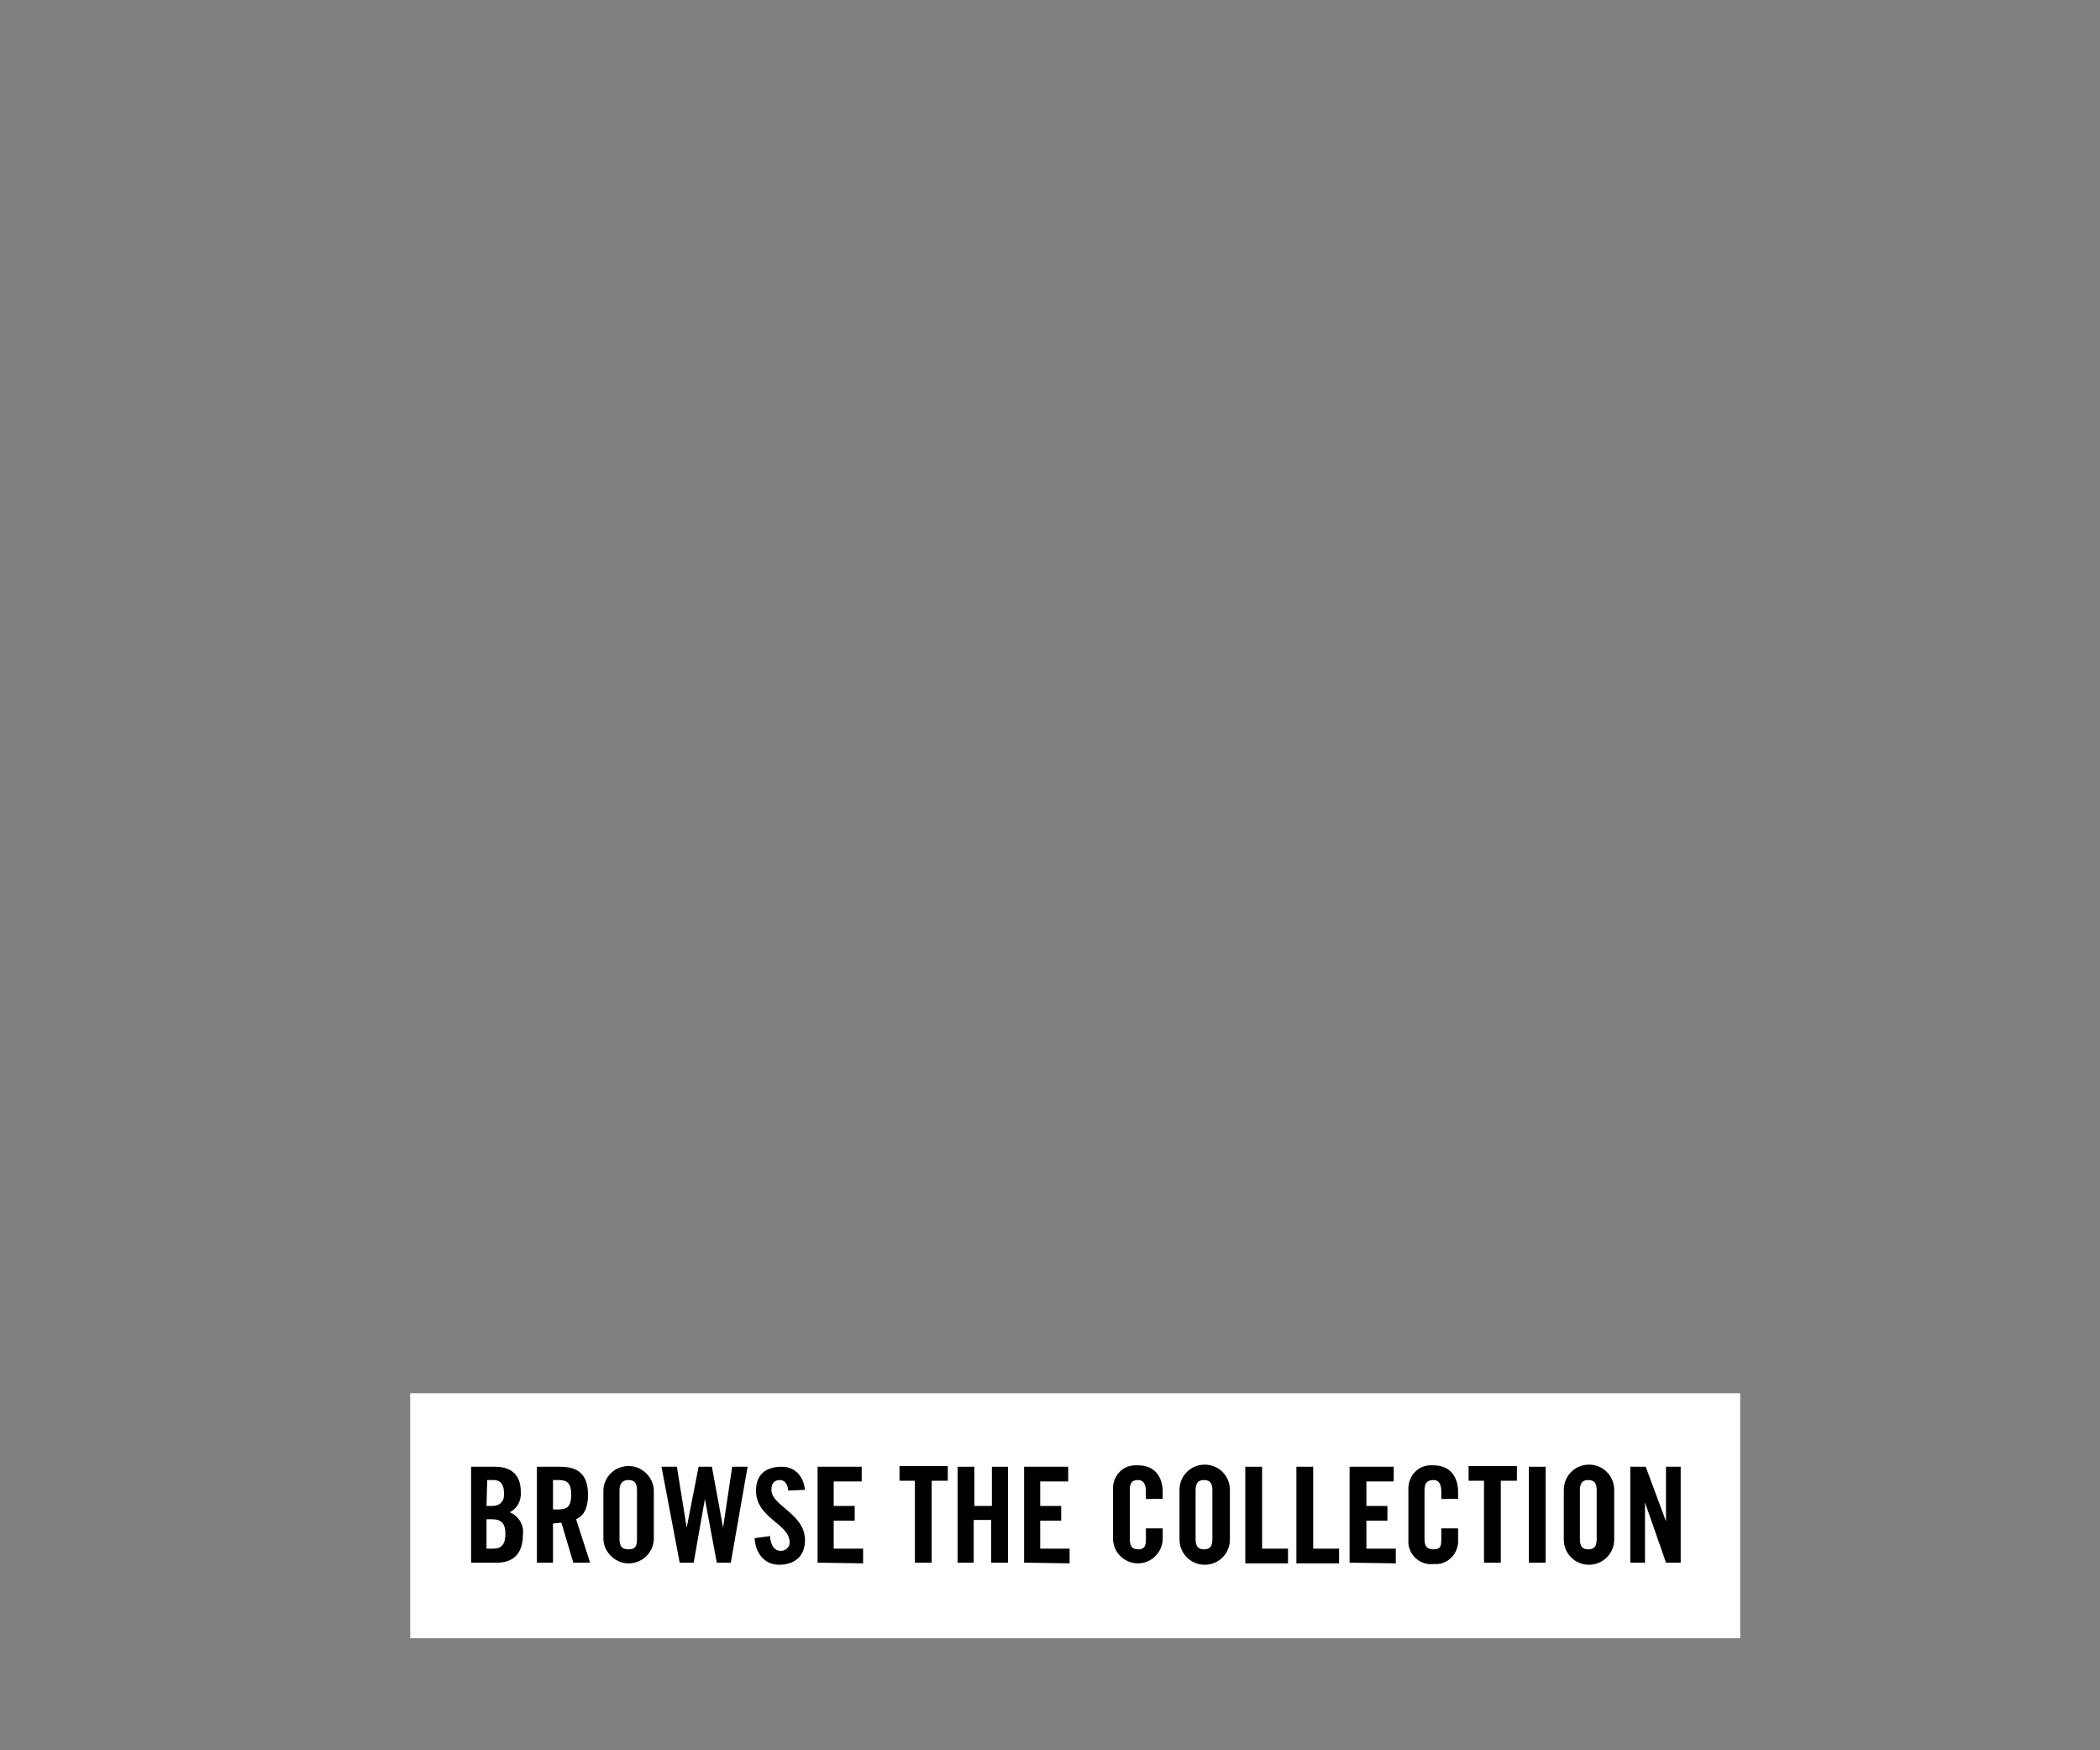 <?xml version="1.0" encoding="utf-8"?>
<!-- Generator: Adobe Illustrator 22.1.0, SVG Export Plug-In . SVG Version: 6.00 Build 0)  -->
<svg version="1.1" id="_1_-_black_friday_is_coming"
	 xmlns="http://www.w3.org/2000/svg" xmlns:xlink="http://www.w3.org/1999/xlink" x="0px" y="0px" viewBox="0 0 300 250"
	 style="enable-background:new 0 0 300 250;" xml:space="preserve">
<rect x="0" y="0" width="300" height="250" fill="#808080" stroke="none"/>
<style type="text/css">
	.st0{fill:#FFFFFF;}
</style>
<title>300x250txt2</title>
<g id="english">
	<rect x="58.6" y="199" class="st0" width="190" height="35"/>
	<path d="M67.2,209.5h3.5c2.5,0,3.7,1.3,3.7,3.6c0.1,1.2-0.5,2.4-1.6,2.9c1.3,0.5,2.1,1.9,1.9,3.2c0,2.3-1,4-3.7,4h-3.7v-13.7H67.2z
		 M69.5,215.1h0.9c0.9,0,1.6-0.6,1.6-1.5c0-0.1,0-0.2,0-0.3c0-1.3-0.5-1.9-1.5-1.9h-0.9L69.5,215.1z M69.5,221.2h1
		c1.2,0,1.7-0.7,1.7-2.1s-0.5-2.1-1.9-2.1h-0.8C69.5,217,69.5,221.2,69.5,221.2z"/>
	<path d="M79,223.2h-2.3v-13.7H80c2.6,0,4,1.1,4,4c0,2.2-0.8,3.1-1.7,3.5l2,6.2h-2.4l-1.7-5.7c-0.4,0-0.8,0.1-1.2,0.1L79,223.2z
		 M79,215.6h0.8c1.3,0,1.8-0.5,1.8-2.1s-0.5-2.1-1.8-2.1H79V215.6z"/>
	<path d="M86.2,212.8c0.1-2,1.8-3.5,3.8-3.4c1.8,0.1,3.3,1.6,3.4,3.4v7.1c-0.1,2-1.8,3.5-3.8,3.4c-1.8-0.1-3.3-1.6-3.4-3.4V212.8z
		 M88.5,219.8c0,1,0.3,1.5,1.3,1.5s1.2-0.5,1.2-1.5v-6.9c0-1-0.3-1.5-1.2-1.5s-1.3,0.5-1.3,1.5V219.8z"/>
	<path d="M99.8,209.5h1.9l1.6,8.7l0,0l1.3-8.7h2.2l-2.4,13.7h-2l-1.7-9.1l0,0l-1.6,9.1h-2l-2.6-13.7h2.2l1.4,8.7l0,0L99.8,209.5z"/>
	<path d="M112.6,212.9c-0.1-1.2-0.7-1.5-1.2-1.5c-0.8,0-1.2,0.5-1.2,1.4c0,2.3,4.8,3.4,4.8,7.2c0,2.3-1.5,3.5-3.7,3.5
		s-3.4-1.8-3.5-3.8l2.2-0.3c0.1,1.4,0.7,2.1,1.4,2.1c0.7,0.1,1.3-0.4,1.4-1c0-0.1,0-0.1,0-0.2c0-2.7-4.8-3.4-4.8-7.4
		c0-2.2,1.3-3.4,3.7-3.4c1.9,0,3.1,1.4,3.3,3.3L112.6,212.9z"/>
	<path d="M116.8,223.2v-13.7h6.3v2.1h-4v3.5h3v2.1h-3v4h4.2v2.1L116.8,223.2z"/>
	<path d="M130.8,211.5h-2.3v-2.1h6.9v2.1h-2.3v11.7h-2.4v-11.7H130.8z"/>
	<path d="M136.8,223.2v-13.7h2.4v5.6h2.5v-5.6h2.3v13.7h-2.4v-6.1h-2.5v6.1H136.8z"/>
	<path d="M146.3,223.2v-13.7h6.3v2.1h-4v3.5h3v2.1h-3v4h4.2v2.1L146.3,223.2z"/>
	<path d="M163.7,214.1V213c0-1.2-0.5-1.6-1.1-1.6c-1,0-1.2,0.5-1.2,1.5v6.9c0,1,0.3,1.5,1.2,1.5s1.1-0.5,1.1-1.4v-1.6h2.4v1.6
		c-0.1,2-1.8,3.5-3.7,3.4c-1.8-0.1-3.3-1.5-3.4-3.4v-7.1c-0.1-1.8,1.2-3.4,3-3.5c0.2,0,0.4,0,0.6,0c2.4,0,3.5,1.7,3.5,3.8v1
		L163.7,214.1L163.7,214.1z"/>
	<path d="M168.5,212.8c0-2,1.6-3.6,3.6-3.6s3.6,1.6,3.6,3.6l0,0v7.1c0,2-1.6,3.6-3.6,3.6s-3.6-1.6-3.6-3.6V212.8z M170.8,219.8
		c0,1,0.3,1.5,1.2,1.5s1.2-0.5,1.2-1.5v-6.9c0-1-0.3-1.5-1.2-1.5s-1.2,0.5-1.2,1.5V219.8z"/>
	<path d="M177.9,223.2v-13.7h2.4v11.7h3.7v2.1h-6.1V223.2z"/>
	<path d="M185.2,223.2v-13.7h2.4v11.7h3.7v2.1h-6.1V223.2z"/>
	<path d="M192.8,223.2v-13.7h6.3v2.1h-3.9v3.5h3v2.1h-3v4h4.2v2.1L192.8,223.2z"/>
	<path d="M205.9,214.1V213c0-1.2-0.5-1.6-1.1-1.6c-1,0-1.3,0.5-1.3,1.5v6.9c0,1,0.3,1.5,1.3,1.5s1.1-0.5,1.1-1.4v-1.6h2.4v1.6
		c0.1,1.8-1.2,3.4-3,3.5c-0.2,0-0.3,0-0.5,0c-1.8,0.2-3.4-1.1-3.6-2.9c0-0.2,0-0.4,0-0.6v-7.1c-0.1-1.8,1.2-3.4,3-3.5
		c0.2,0,0.4,0,0.6,0c2.4,0,3.5,1.7,3.5,3.8v1L205.9,214.1L205.9,214.1z"/>
	<path d="M212.1,211.5h-2.3v-2.1h6.9v2.1h-2.3v11.7H212v-11.7H212.1z"/>
	<path d="M218.4,223.2v-13.7h2.4v13.7H218.4z"/>
	<path d="M223.4,212.8c0-2,1.6-3.6,3.6-3.6s3.6,1.6,3.6,3.6l0,0v7.1c0,2-1.6,3.6-3.6,3.6s-3.6-1.6-3.6-3.6V212.8z M225.7,219.8
		c0,1,0.3,1.5,1.2,1.5s1.2-0.5,1.2-1.5v-6.9c0-1-0.3-1.5-1.2-1.5s-1.2,0.5-1.2,1.5V219.8z"/>
	<path d="M232.9,223.2v-13.7h2.2l2.9,7.8l0,0v-7.8h2.1v13.7H238l-3-8.6l0,0v8.6H232.9z"/>
</g>
</svg>
